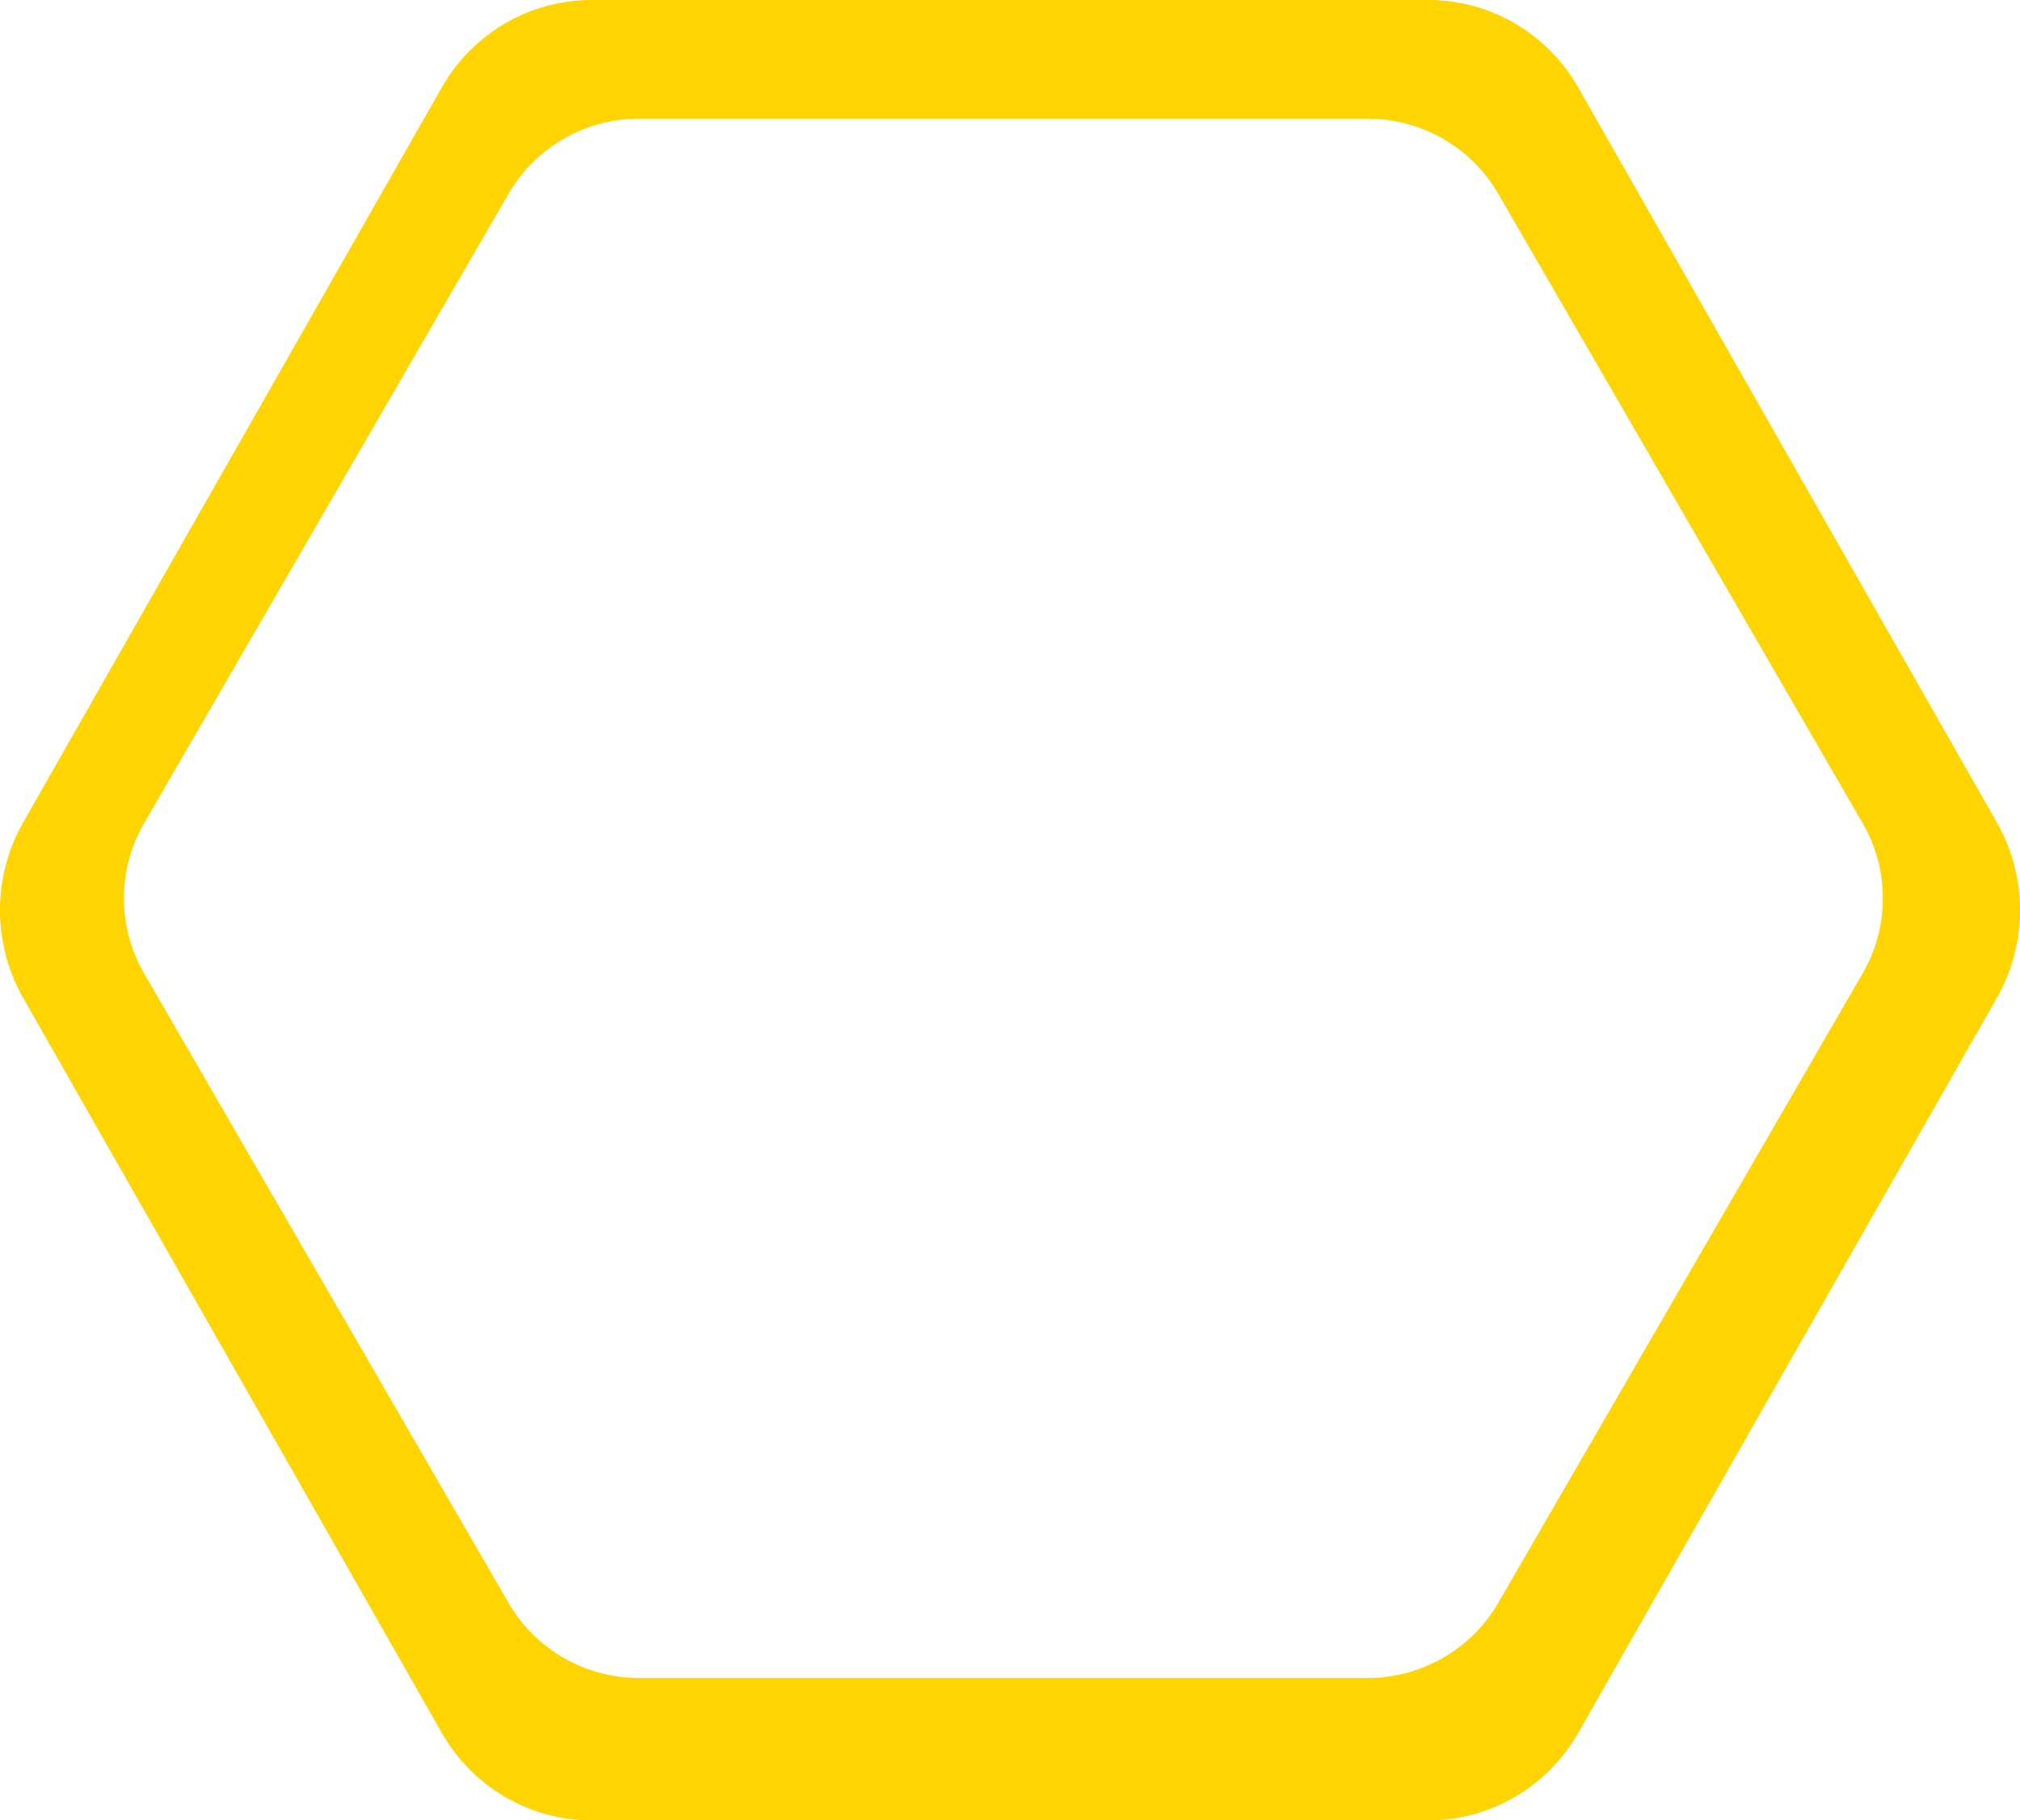 <svg width="90.072mm" height="81.188mm" version="1.1" viewBox="0 0 90.072 81.188" xmlns="http://www.w3.org/2000/svg" xmlns:osb="http://www.openswatchbook.org/uri/2009/osb">
<g transform="translate(.321 -.025)">
<path d="m26.054 0.025a7.716 7.824 0 0 0-6.682 3.912l-18.66 32.77a7.716 7.824 0 0 0 0 7.824l18.66 32.77a7.716 7.824 0 0 0 6.682 3.912h37.32a7.716 7.824 0 0 0 6.683-3.912l18.66-32.77a7.716 7.824 0 0 0 0-7.824l-18.66-32.77a7.716 7.824 0 0 0-6.683-3.912zm2.117 5.292h32.496a6.719 6.702 0 0 1 5.819 3.351l16.249 28.071a6.719 6.702 0 0 1 0 6.701l-16.249 28.072a6.719 6.702 0 0 1-5.819 3.351h-32.496a6.719 6.702 0 0 1-5.819-3.351l-16.248-28.072a6.719 6.702 0 0 1 0-6.701l16.248-28.071a6.719 6.702 0 0 1 5.819-3.351z" fill="#ffd400" stroke-width=".291" style="paint-order:stroke fill markers"/>
</g>
</svg>
